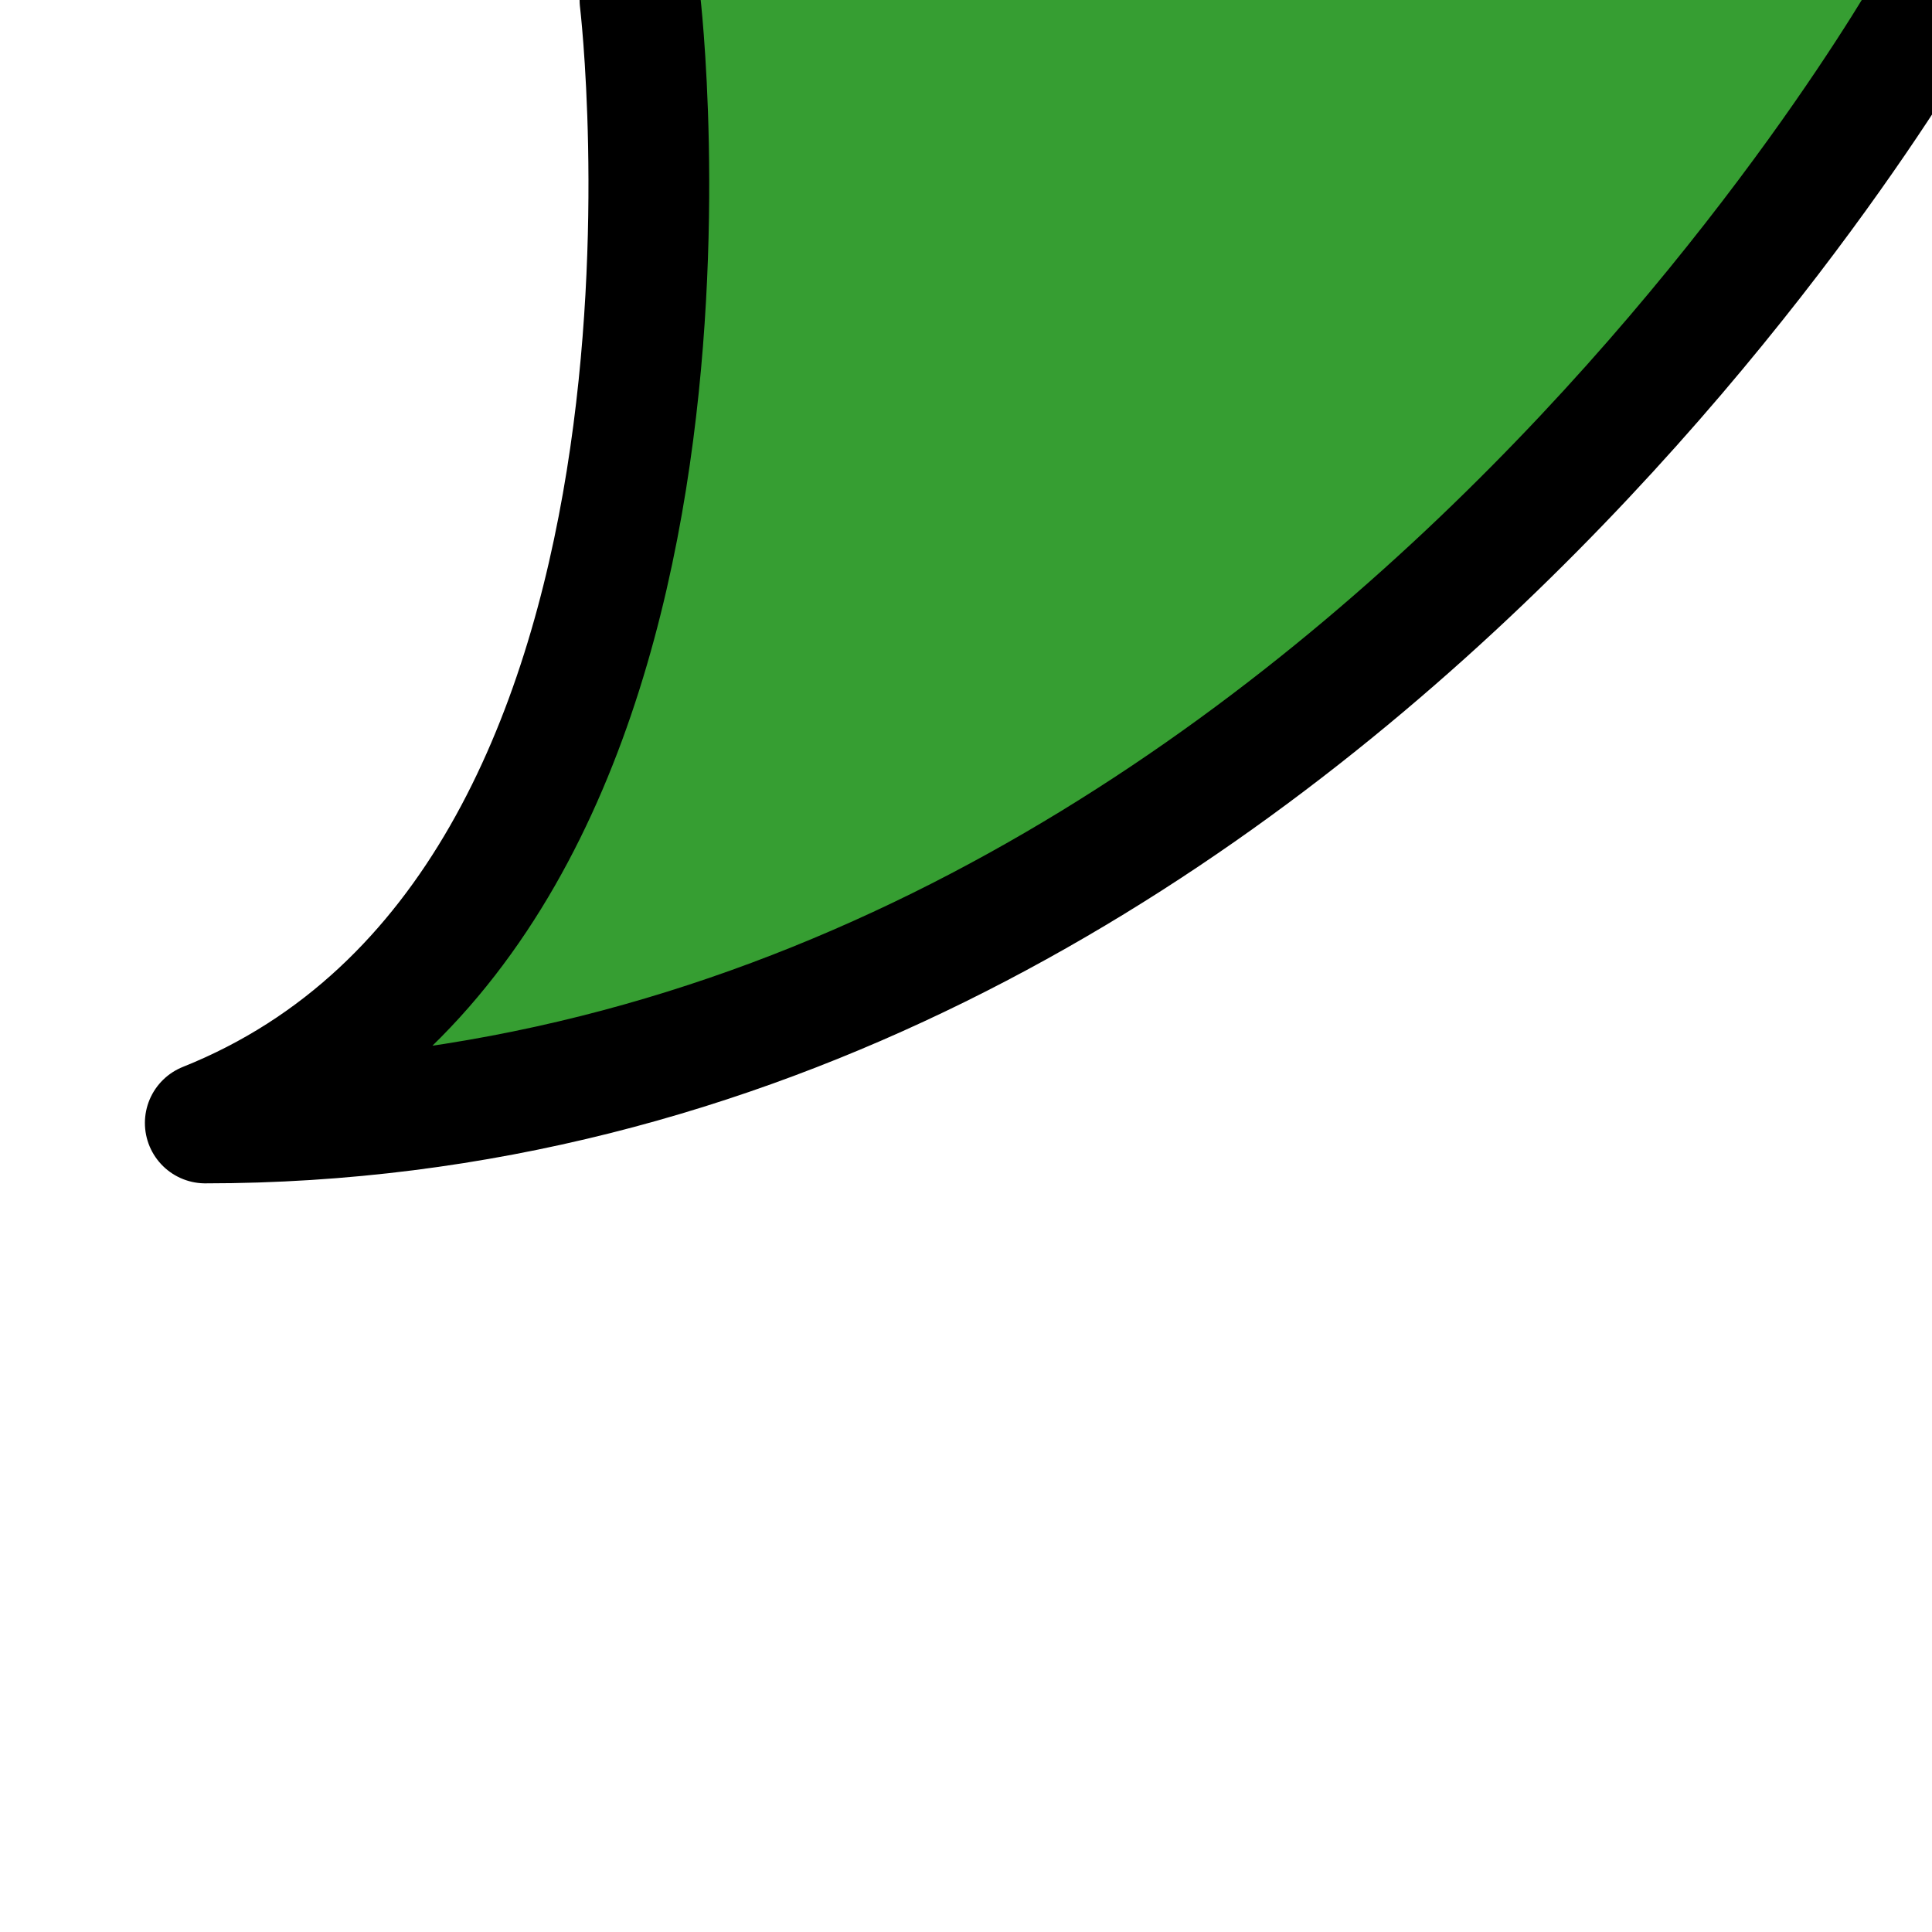 <svg version="1.1" id="Calque_1" xmlns="http://www.w3.org/2000/svg" xmlns:xlink="http://www.w3.org/1999/xlink" x="0px" y="0px"
	 viewBox="0 0 16 16" style="enable-background:new 0 0 16 16;" xml:space="preserve">
<style type="text/css">
	.st0{fill:#369E32;stroke:#000000;stroke-linecap:round;stroke-linejoin:round;stroke-miterlimit:10;}
</style>
<path id="XMLID_1_" class="st0" d="M16,0c0,0-5.2,9.3-14.3,9.3C6.2,7.5,5.3,0,5.3,0"/>
</svg>
